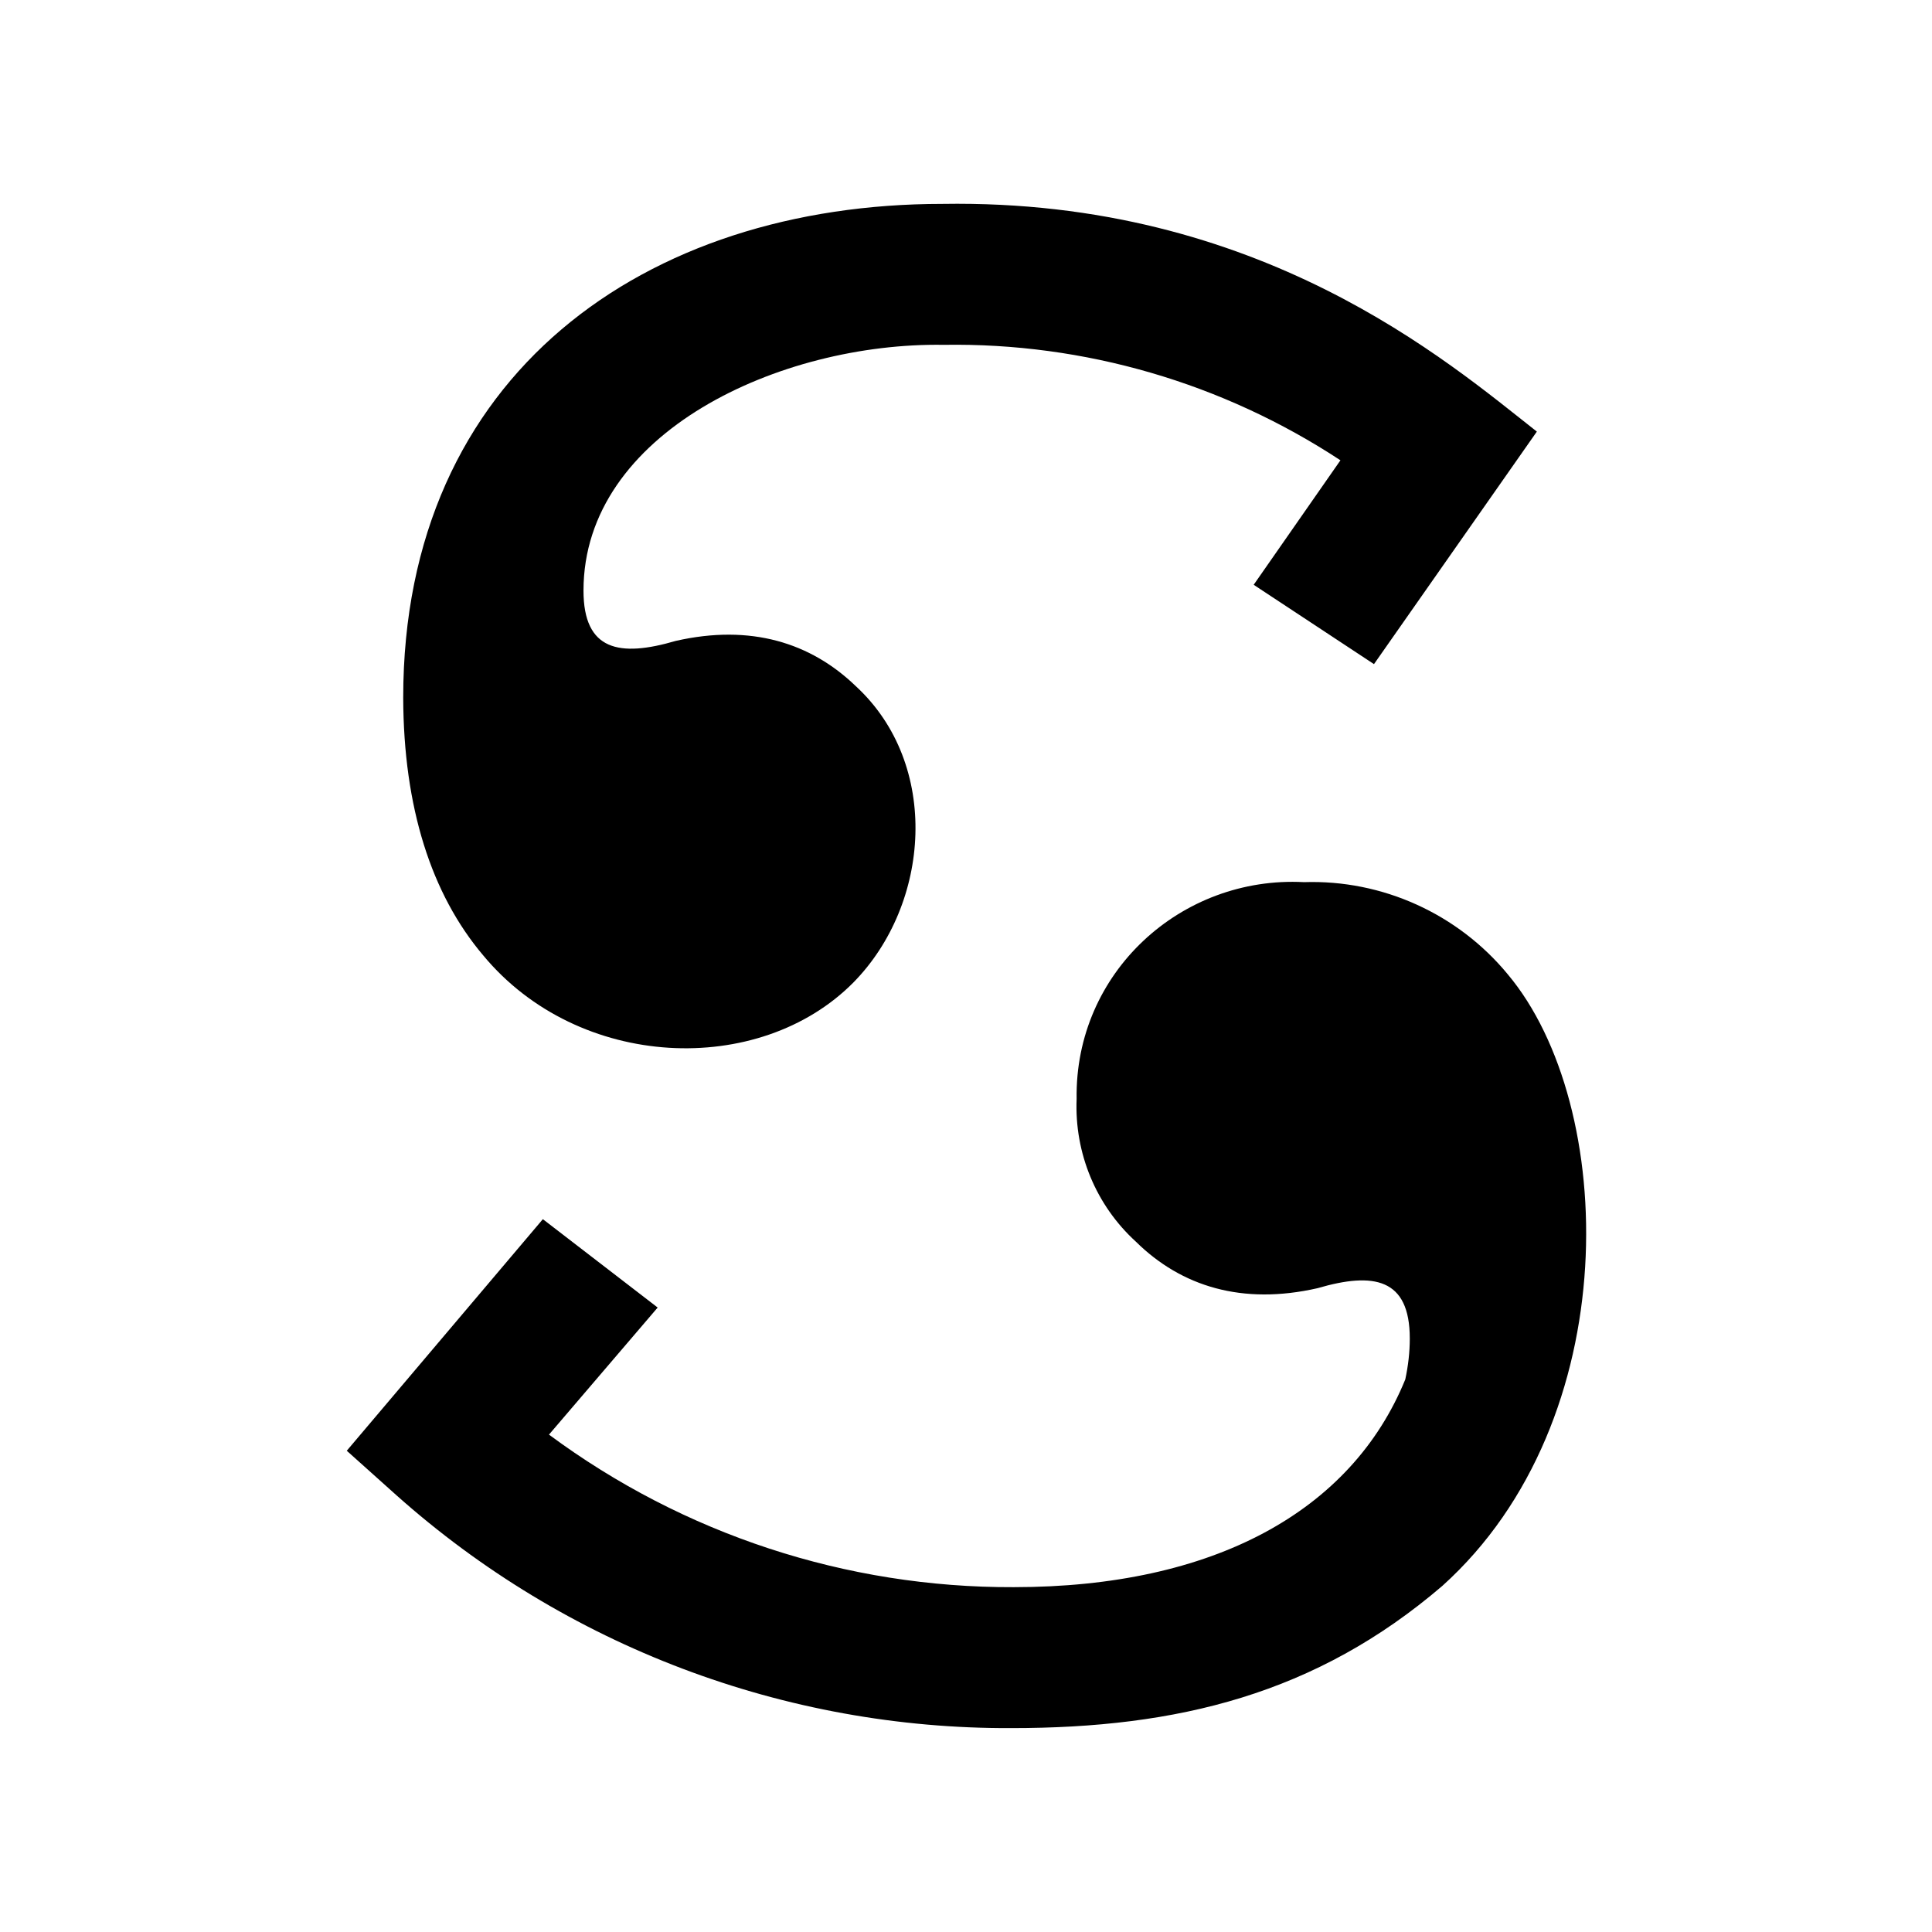 <svg xmlns="http://www.w3.org/2000/svg" width="100%" height="100%" viewBox="0 0 599.04 599.04"><path d="M149.82 296.22c-16.1-19-24.7-45.9-24.8-79.9 0-100.4 75.2-153.1 167.2-153.1 98.6-1.6 156.8 49 184.3 70.6l-50.5 72.1-37.3-24.6 26.9-38.6c-36.5-24-79.4-36.5-123-35.8-50.7-0.8-111.7 27.2-111.7 76.2 0 18.7 11.2 20.7 28.6 15.6 23.3-5.3 41.9 0.6 55.8 14 26.4 24.3 23.2 67.6-0.7 91.9-29.2 29.5-85.2 27.3-114.8-8.4z m317.7 5.9c-15.5-18.8-38.9-29.4-63.2-28.6-38.1-2-71.1 28-70.5 67.2-0.7 16.8 6 33 18.4 44.3 14.1 13.9 33 19.7 56.3 14.4 17.4-5.1 28.6-3.1 28.6 15.6 0 4.3-0.5 8.5-1.4 12.7-16.7 40.9-59.5 64.4-121.4 64.4-51.9 0.2-102.4-16.4-144.1-47.3l33.7-39.4-35.6-27.4L107.52 449.82l15.4 13.8c52.5 46.8 120.4 72.5 190.7 72.2 51.4 0 94.4-10.5 133.6-44.1 57.1-51.4 54.2-149.2 20.3-189.6z" /></svg>